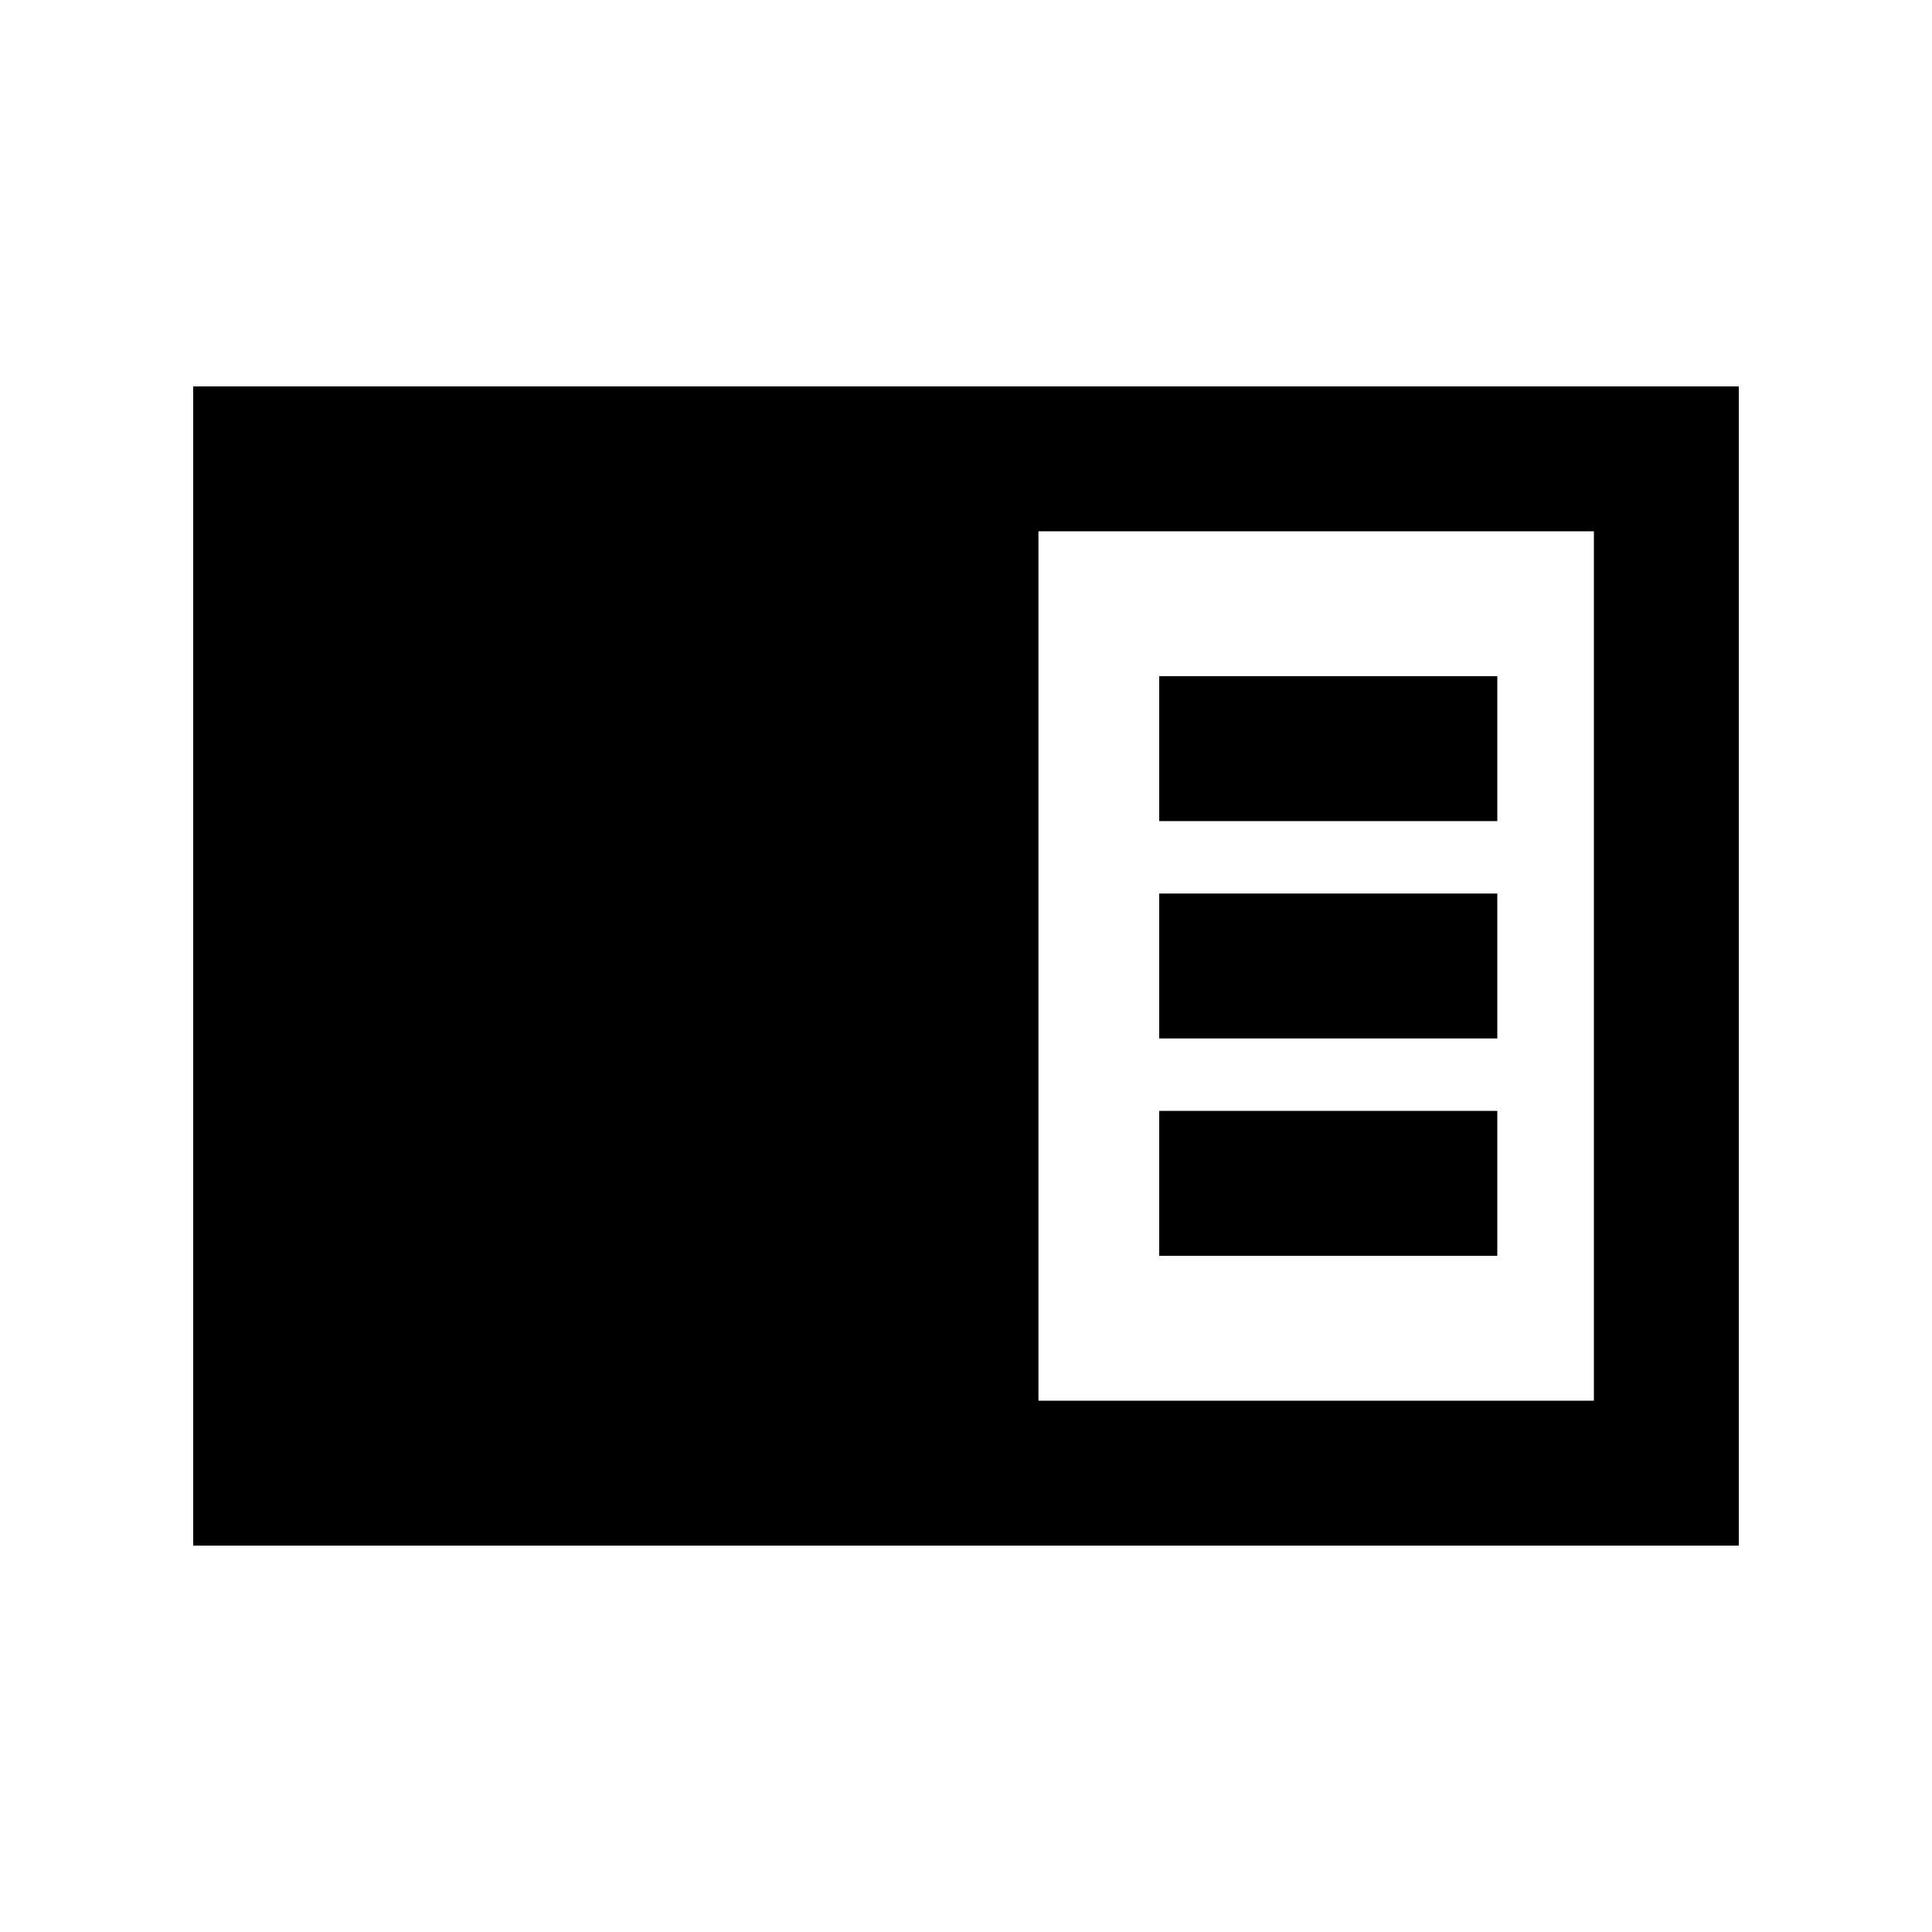 <svg xmlns="http://www.w3.org/2000/svg" height="20" viewBox="0 -960 960 960" width="20"><path d="M96-192v-576h768v576H96Zm420-72h276v-432H516v432Zm60-288h168v-72H576v72Zm0 108h168v-72H576v72Zm0 108h168v-72H576v72Z"/></svg>